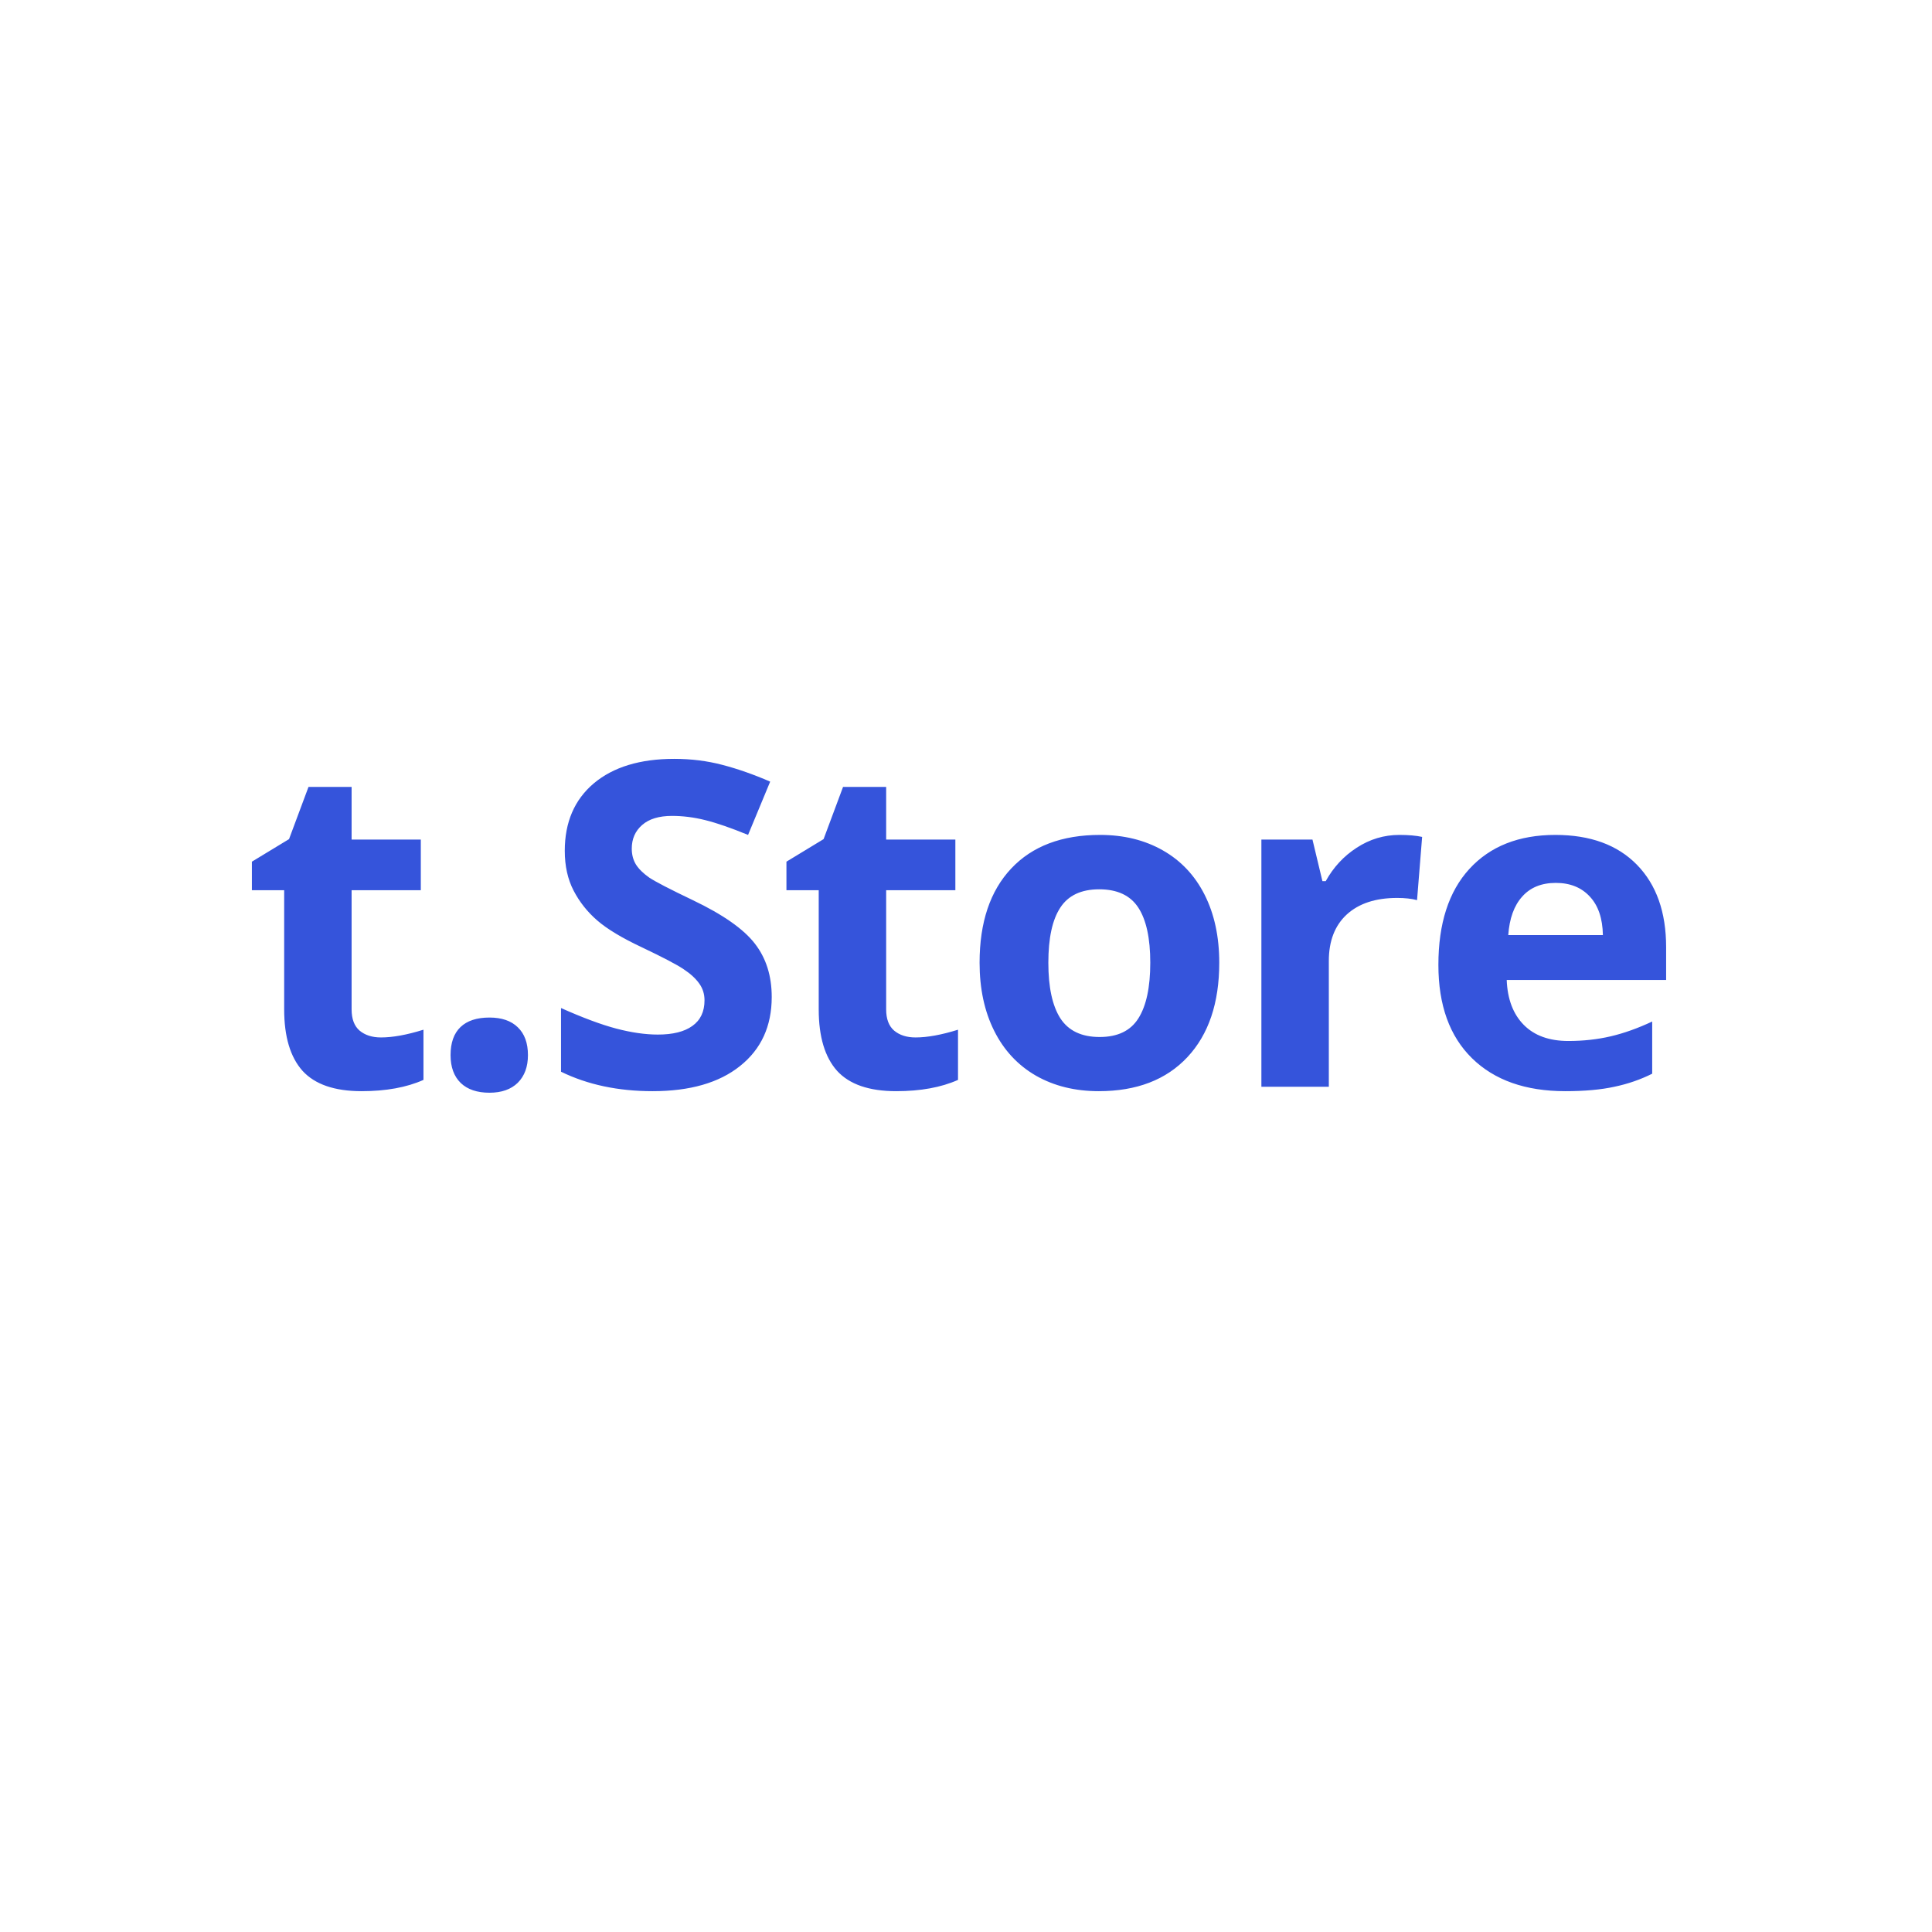 <svg width="1024" height="1024" viewBox="0 0 1024 1024" fill="none" xmlns="http://www.w3.org/2000/svg">
<rect width="1024" height="1024" fill="white"/>
<path d="M201.945 549.867C208.195 549.867 215.695 548.5 224.445 545.766V572.367C215.539 576.352 204.602 578.344 191.633 578.344C177.336 578.344 166.906 574.75 160.344 567.562C153.859 560.297 150.617 549.438 150.617 534.984V471.82H133.508V456.703L153.195 444.75L163.508 417.094H186.359V444.984H223.039V471.82H186.359V534.984C186.359 540.062 187.766 543.812 190.578 546.234C193.469 548.656 197.258 549.867 201.945 549.867ZM238.808 559.242C238.808 552.68 240.566 547.719 244.081 544.359C247.597 541 252.714 539.32 259.433 539.32C265.917 539.32 270.917 541.039 274.433 544.477C278.027 547.914 279.823 552.836 279.823 559.242C279.823 565.414 278.027 570.297 274.433 573.891C270.839 577.406 265.839 579.164 259.433 579.164C252.87 579.164 247.792 577.445 244.198 574.008C240.605 570.492 238.808 565.57 238.808 559.242ZM409.03 528.422C409.03 543.891 403.444 556.078 392.272 564.984C381.178 573.891 365.709 578.344 345.866 578.344C327.584 578.344 311.413 574.906 297.35 568.031V534.281C308.913 539.438 318.678 543.07 326.647 545.18C334.694 547.289 342.038 548.344 348.678 548.344C356.647 548.344 362.741 546.82 366.959 543.773C371.256 540.727 373.405 536.195 373.405 530.18C373.405 526.82 372.467 523.852 370.592 521.273C368.717 518.617 365.944 516.078 362.272 513.656C358.678 511.234 351.295 507.367 340.123 502.055C329.655 497.133 321.803 492.406 316.569 487.875C311.334 483.344 307.155 478.07 304.03 472.055C300.905 466.039 299.342 459.008 299.342 450.961C299.342 435.805 304.459 423.891 314.694 415.219C325.006 406.547 339.225 402.211 357.35 402.211C366.256 402.211 374.733 403.266 382.78 405.375C390.905 407.484 399.381 410.453 408.209 414.281L396.491 442.523C387.35 438.773 379.772 436.156 373.756 434.672C367.819 433.188 361.959 432.445 356.178 432.445C349.303 432.445 344.03 434.047 340.358 437.25C336.686 440.453 334.85 444.633 334.85 449.789C334.85 452.992 335.592 455.805 337.077 458.227C338.561 460.57 340.905 462.875 344.108 465.141C347.389 467.328 355.084 471.312 367.194 477.094C383.209 484.75 394.186 492.445 400.123 500.18C406.061 507.836 409.03 517.25 409.03 528.422ZM485.267 549.867C491.517 549.867 499.017 548.5 507.767 545.766V572.367C498.861 576.352 487.923 578.344 474.955 578.344C460.658 578.344 450.228 574.75 443.666 567.562C437.181 560.297 433.939 549.438 433.939 534.984V471.82H416.83V456.703L436.517 444.75L446.83 417.094H469.681V444.984H506.361V471.82H469.681V534.984C469.681 540.062 471.087 543.812 473.9 546.234C476.791 548.656 480.58 549.867 485.267 549.867ZM555.645 510.258C555.645 523.227 557.755 533.031 561.973 539.672C566.27 546.312 573.223 549.633 582.833 549.633C592.364 549.633 599.2 546.352 603.341 539.789C607.559 533.148 609.669 523.305 609.669 510.258C609.669 497.289 607.559 487.562 603.341 481.078C599.122 474.594 592.208 471.352 582.598 471.352C573.067 471.352 566.192 474.594 561.973 481.078C557.755 487.484 555.645 497.211 555.645 510.258ZM646.231 510.258C646.231 531.586 640.606 548.266 629.356 560.297C618.106 572.328 602.442 578.344 582.364 578.344C569.786 578.344 558.692 575.609 549.083 570.141C539.473 564.594 532.091 556.664 526.934 546.352C521.778 536.039 519.2 524.008 519.2 510.258C519.2 488.852 524.786 472.211 535.958 460.336C547.13 448.461 562.833 442.523 583.067 442.523C595.645 442.523 606.739 445.258 616.348 450.727C625.958 456.195 633.341 464.047 638.497 474.281C643.653 484.516 646.231 496.508 646.231 510.258ZM741.688 442.523C746.531 442.523 750.555 442.875 753.758 443.578L751.062 477.094C748.172 476.312 744.656 475.922 740.516 475.922C729.109 475.922 720.203 478.852 713.797 484.711C707.469 490.57 704.305 498.773 704.305 509.32V576H668.562V444.984H695.633L700.906 467.016H702.664C706.727 459.672 712.195 453.773 719.07 449.32C726.023 444.789 733.562 442.523 741.688 442.523ZM824.605 467.953C817.027 467.953 811.089 470.375 806.792 475.219C802.495 479.984 800.034 486.781 799.409 495.609H849.566C849.409 486.781 847.105 479.984 842.652 475.219C838.198 470.375 832.183 467.953 824.605 467.953ZM829.644 578.344C808.55 578.344 792.066 572.523 780.191 560.883C768.316 549.242 762.378 532.758 762.378 511.43C762.378 489.477 767.847 472.523 778.784 460.57C789.8 448.539 804.995 442.523 824.37 442.523C842.886 442.523 857.3 447.797 867.612 458.344C877.925 468.891 883.081 483.461 883.081 502.055V519.398H798.589C798.98 529.555 801.987 537.484 807.612 543.188C813.237 548.891 821.128 551.742 831.284 551.742C839.175 551.742 846.636 550.922 853.667 549.281C860.698 547.641 868.042 545.023 875.698 541.43V569.086C869.448 572.211 862.769 574.516 855.659 576C848.55 577.562 839.878 578.344 829.644 578.344Z" fill="#3554DB"/>
</svg>
